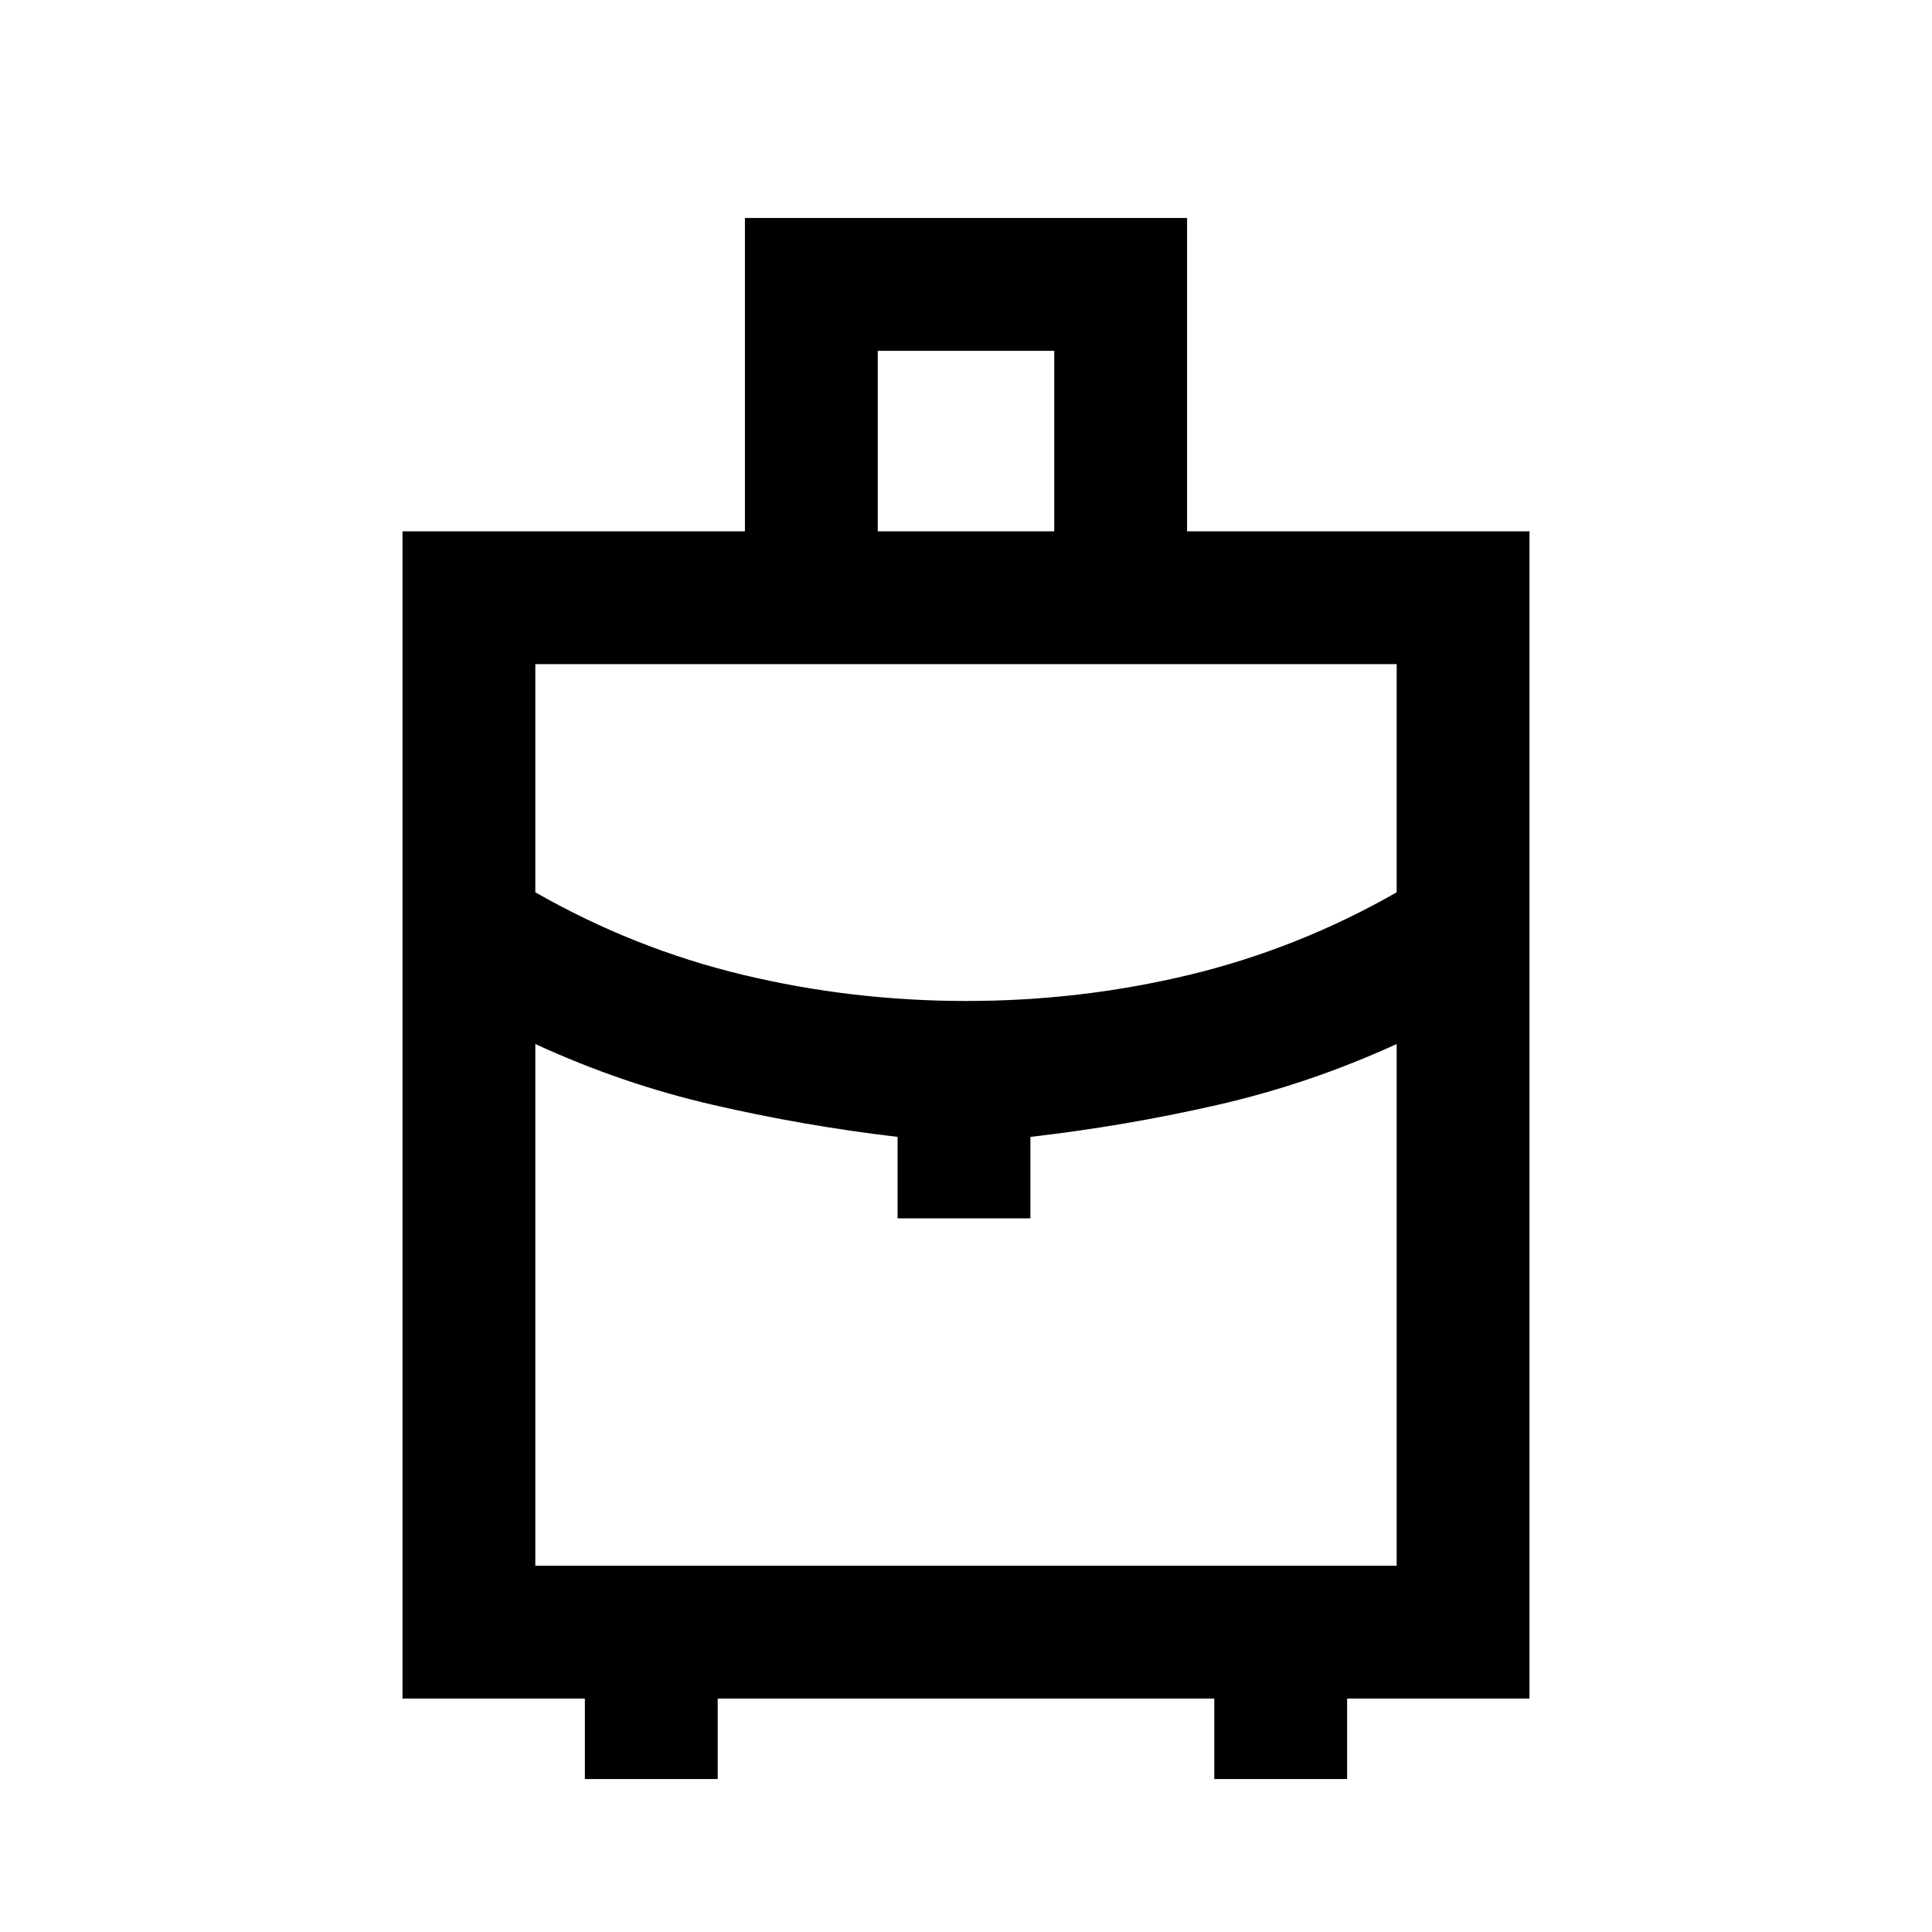 <svg xmlns="http://www.w3.org/2000/svg" height="24" viewBox="0 -960 960 960" width="24"><path d="M290.62-76v-40H200v-580h170.15v-155.69h219.7V-696H760v580h-90.62v40h-66v-40H356.62v40h-66Zm145.53-620h87.7v-89.69h-87.7V-696Zm44.01 233.38q56.84 0 110.84-13t103-41V-630H266v113.38q49 28 103.16 41t111 13Zm-34.16 108v-40.46q-46.38-5.46-91.72-15.92-45.34-10.45-88.28-30.23V-182h428v-259.23q-43.26 19.78-88.94 30.23-45.68 10.46-93.06 15.92v40.46h-66Zm34 0Zm0-108Zm0 21.39Z"/></svg>